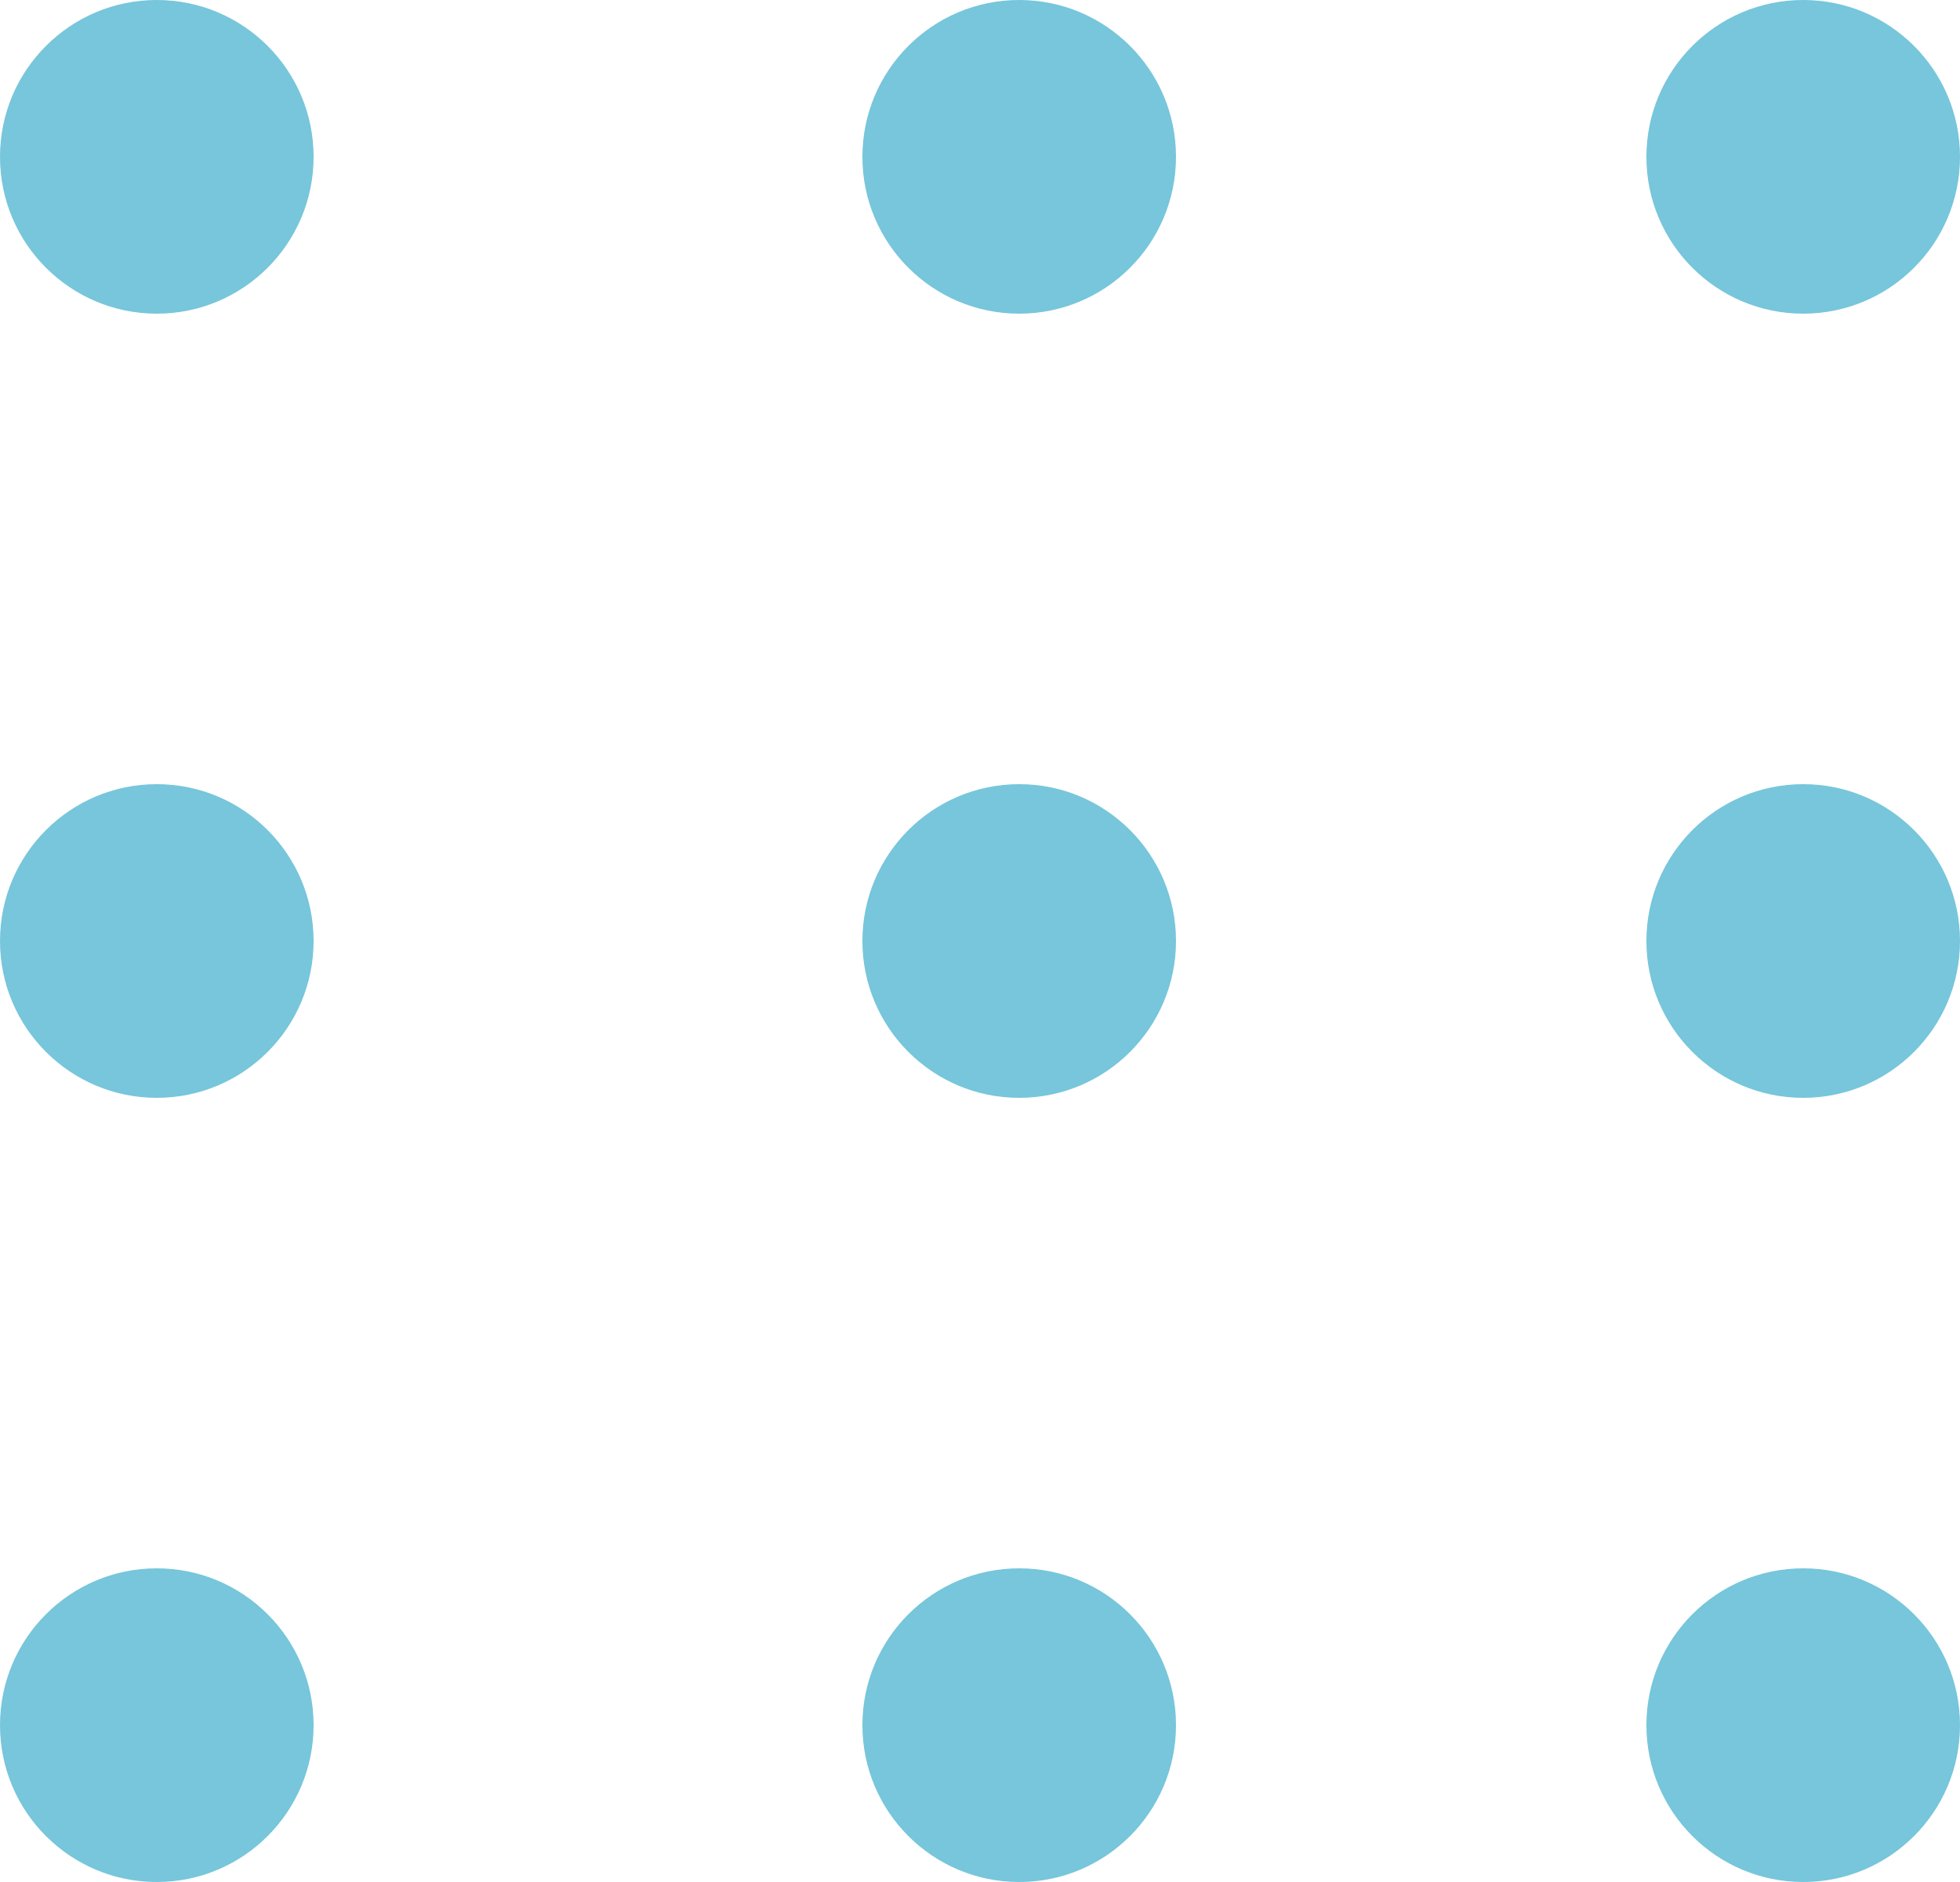 <svg xmlns="http://www.w3.org/2000/svg" viewBox="0 0 25 24"><defs><style>.cls-1{fill:#77c6db;}</style></defs><title>Asset 11</title><g id="Layer_2" data-name="Layer 2"><g id="Layer_1-2" data-name="Layer 1"><circle class="cls-1" cx="13" cy="2" r="2"/><circle class="cls-1" cx="13" cy="12" r="2"/><circle class="cls-1" cx="13" cy="22" r="2"/><circle class="cls-1" cx="23" cy="2" r="2"/><circle class="cls-1" cx="23" cy="12" r="2"/><circle class="cls-1" cx="23" cy="22" r="2"/><circle class="cls-1" cx="2" cy="2" r="2"/><circle class="cls-1" cx="2" cy="12" r="2"/><circle class="cls-1" cx="2" cy="22" r="2"/></g></g></svg>